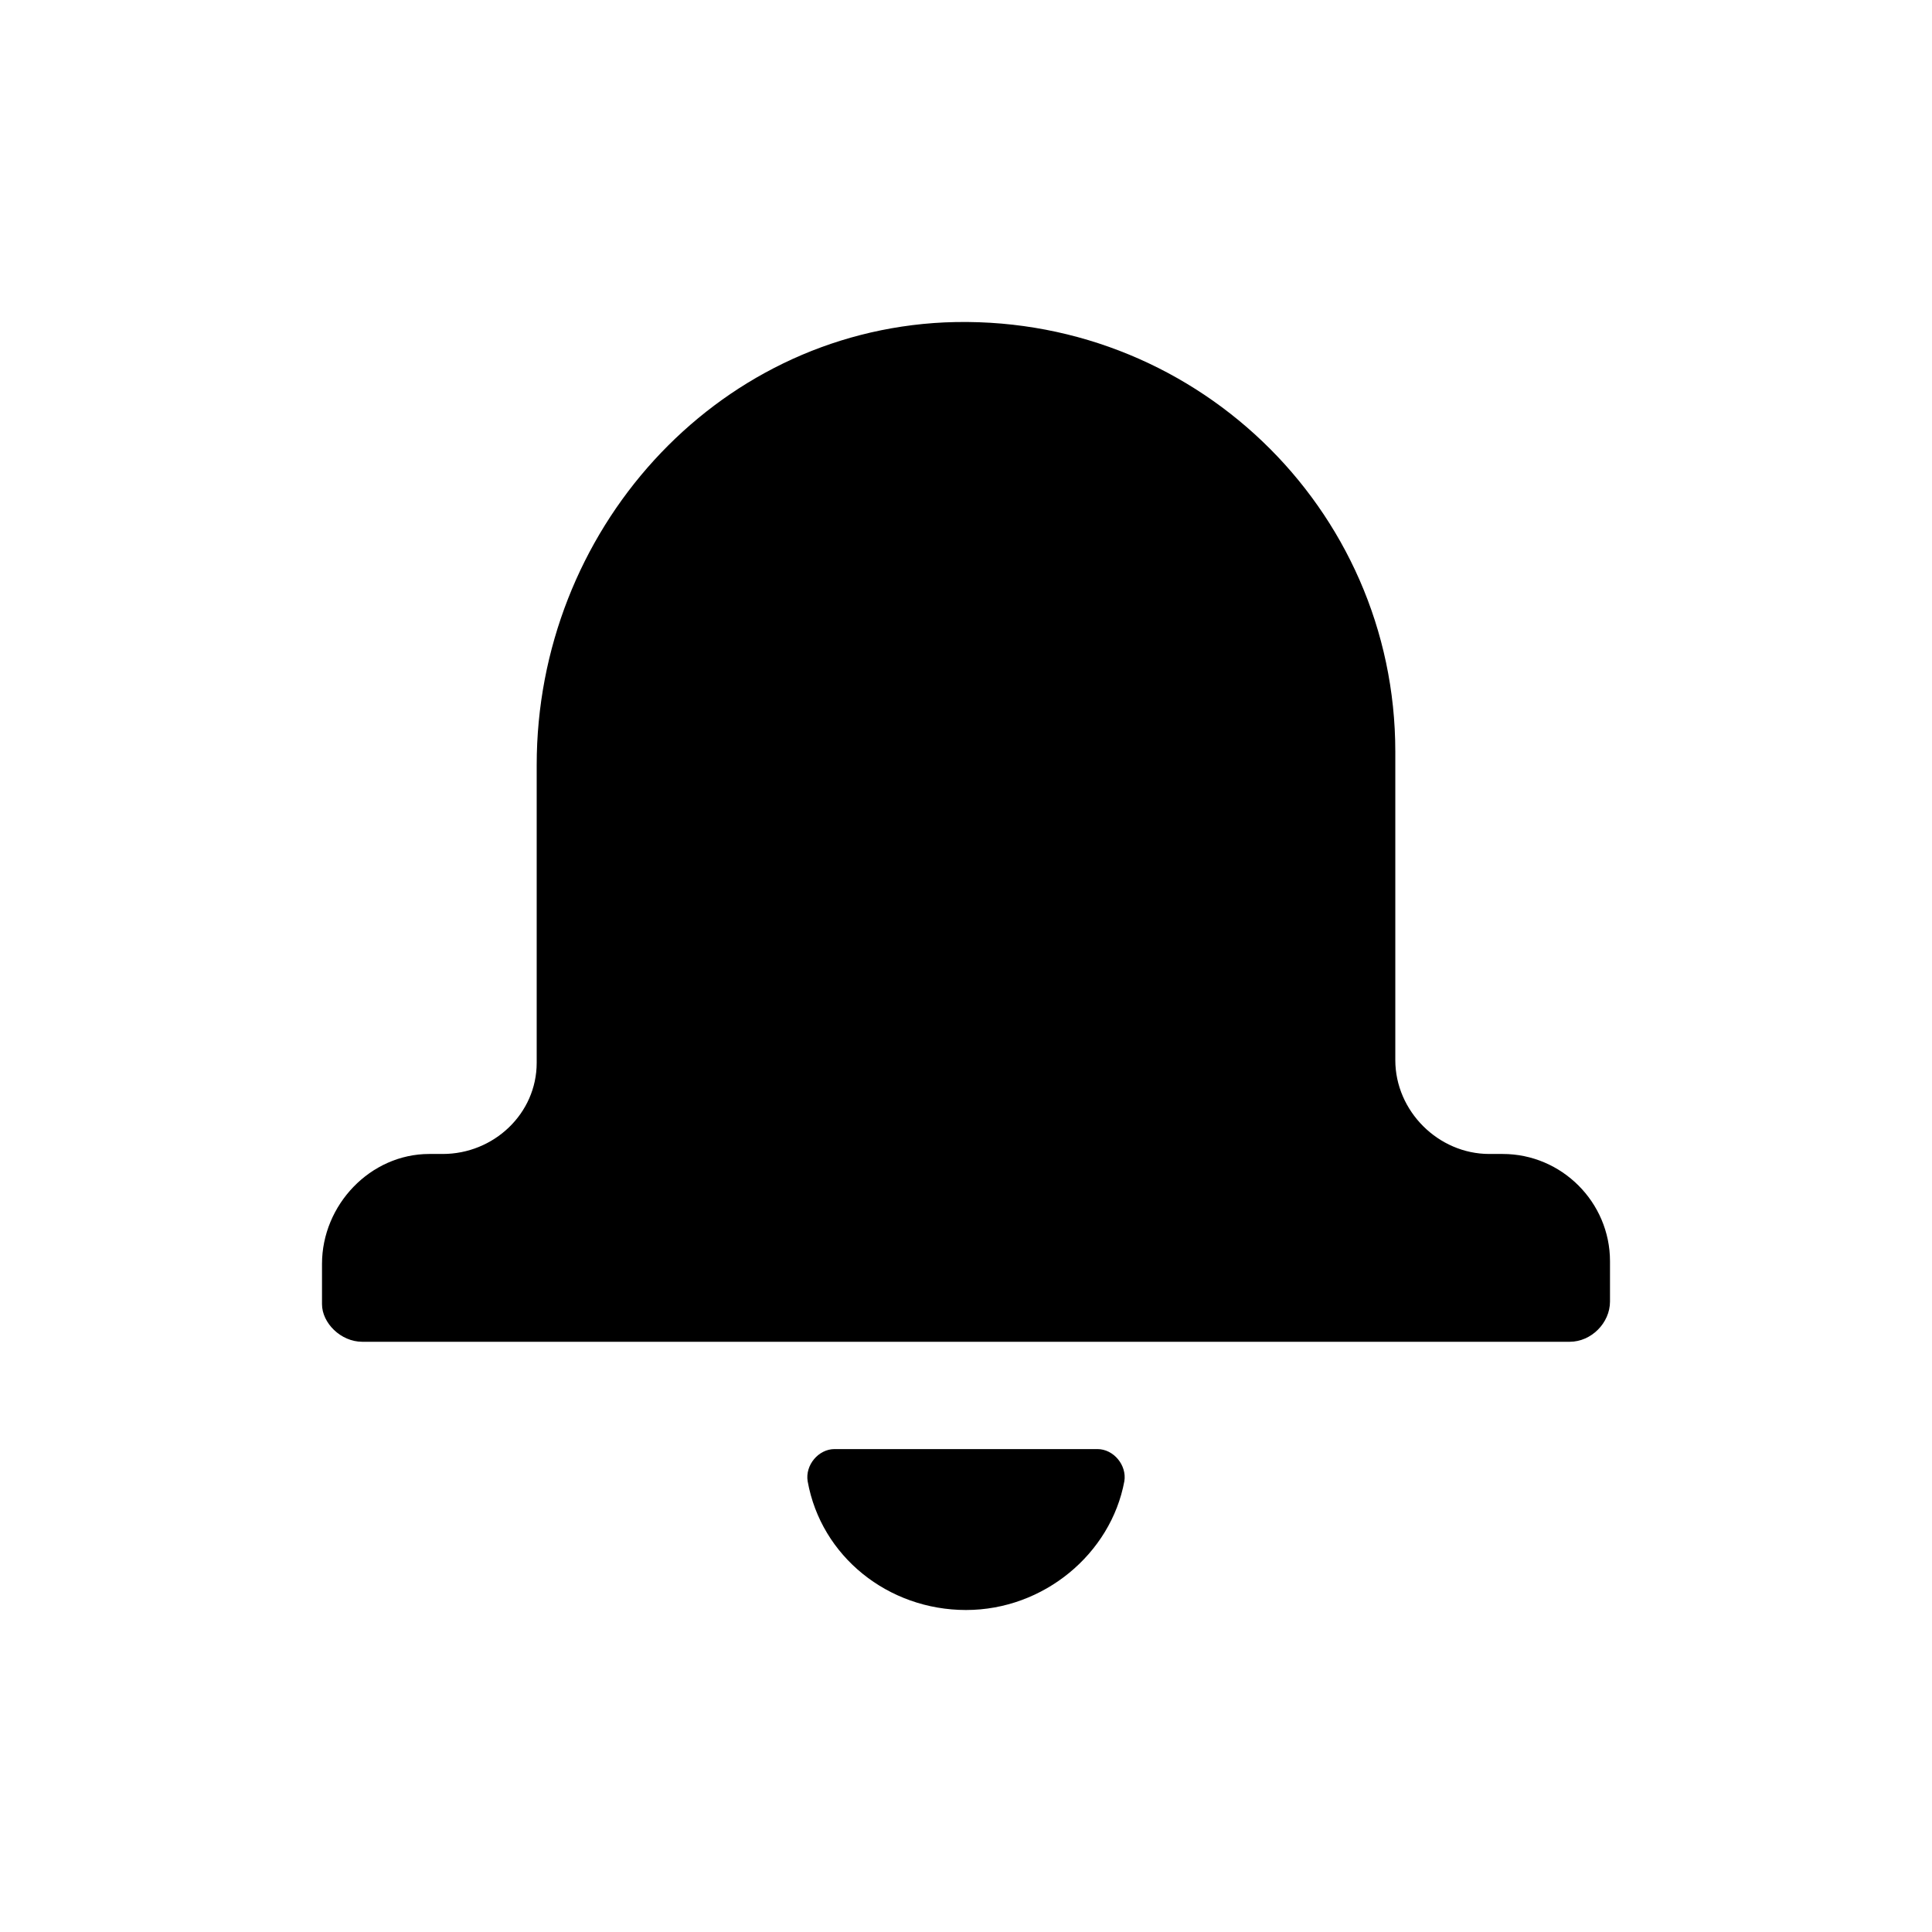<svg fill="#000" xmlns="http://www.w3.org/2000/svg" xmlns:xlink="http://www.w3.org/1999/xlink" width="24" height="24" viewBox="0 0 24 24">
  <path d="M18.667,14.335 L18.5,14.335 C17.867,14.335 17.333,13.802 17.333,13.169 L17.333,9.337 C17.333,6.304 14.8,3.872 11.733,4.005 C8.867,4.139 6.667,6.604 6.667,9.503 L6.667,13.202 C6.667,13.835 6.133,14.335 5.5,14.335 L5.333,14.335 C4.6,14.335 4,14.968 4,15.701 L4,16.201 C4,16.434 4.233,16.668 4.5,16.668 L19.5,16.668 C19.767,16.668 20,16.434 20,16.168 L20,15.668 C20,14.935 19.4,14.335 18.667,14.335 Z M13.633,18.001 L10.367,18.001 C10.167,18.001 10,18.201 10.033,18.401 C10.2,19.334 11.033,20 12,20 C12.967,20 13.8,19.3 13.967,18.401 C14,18.201 13.833,18.001 13.633,18.001 Z"/>
</svg>